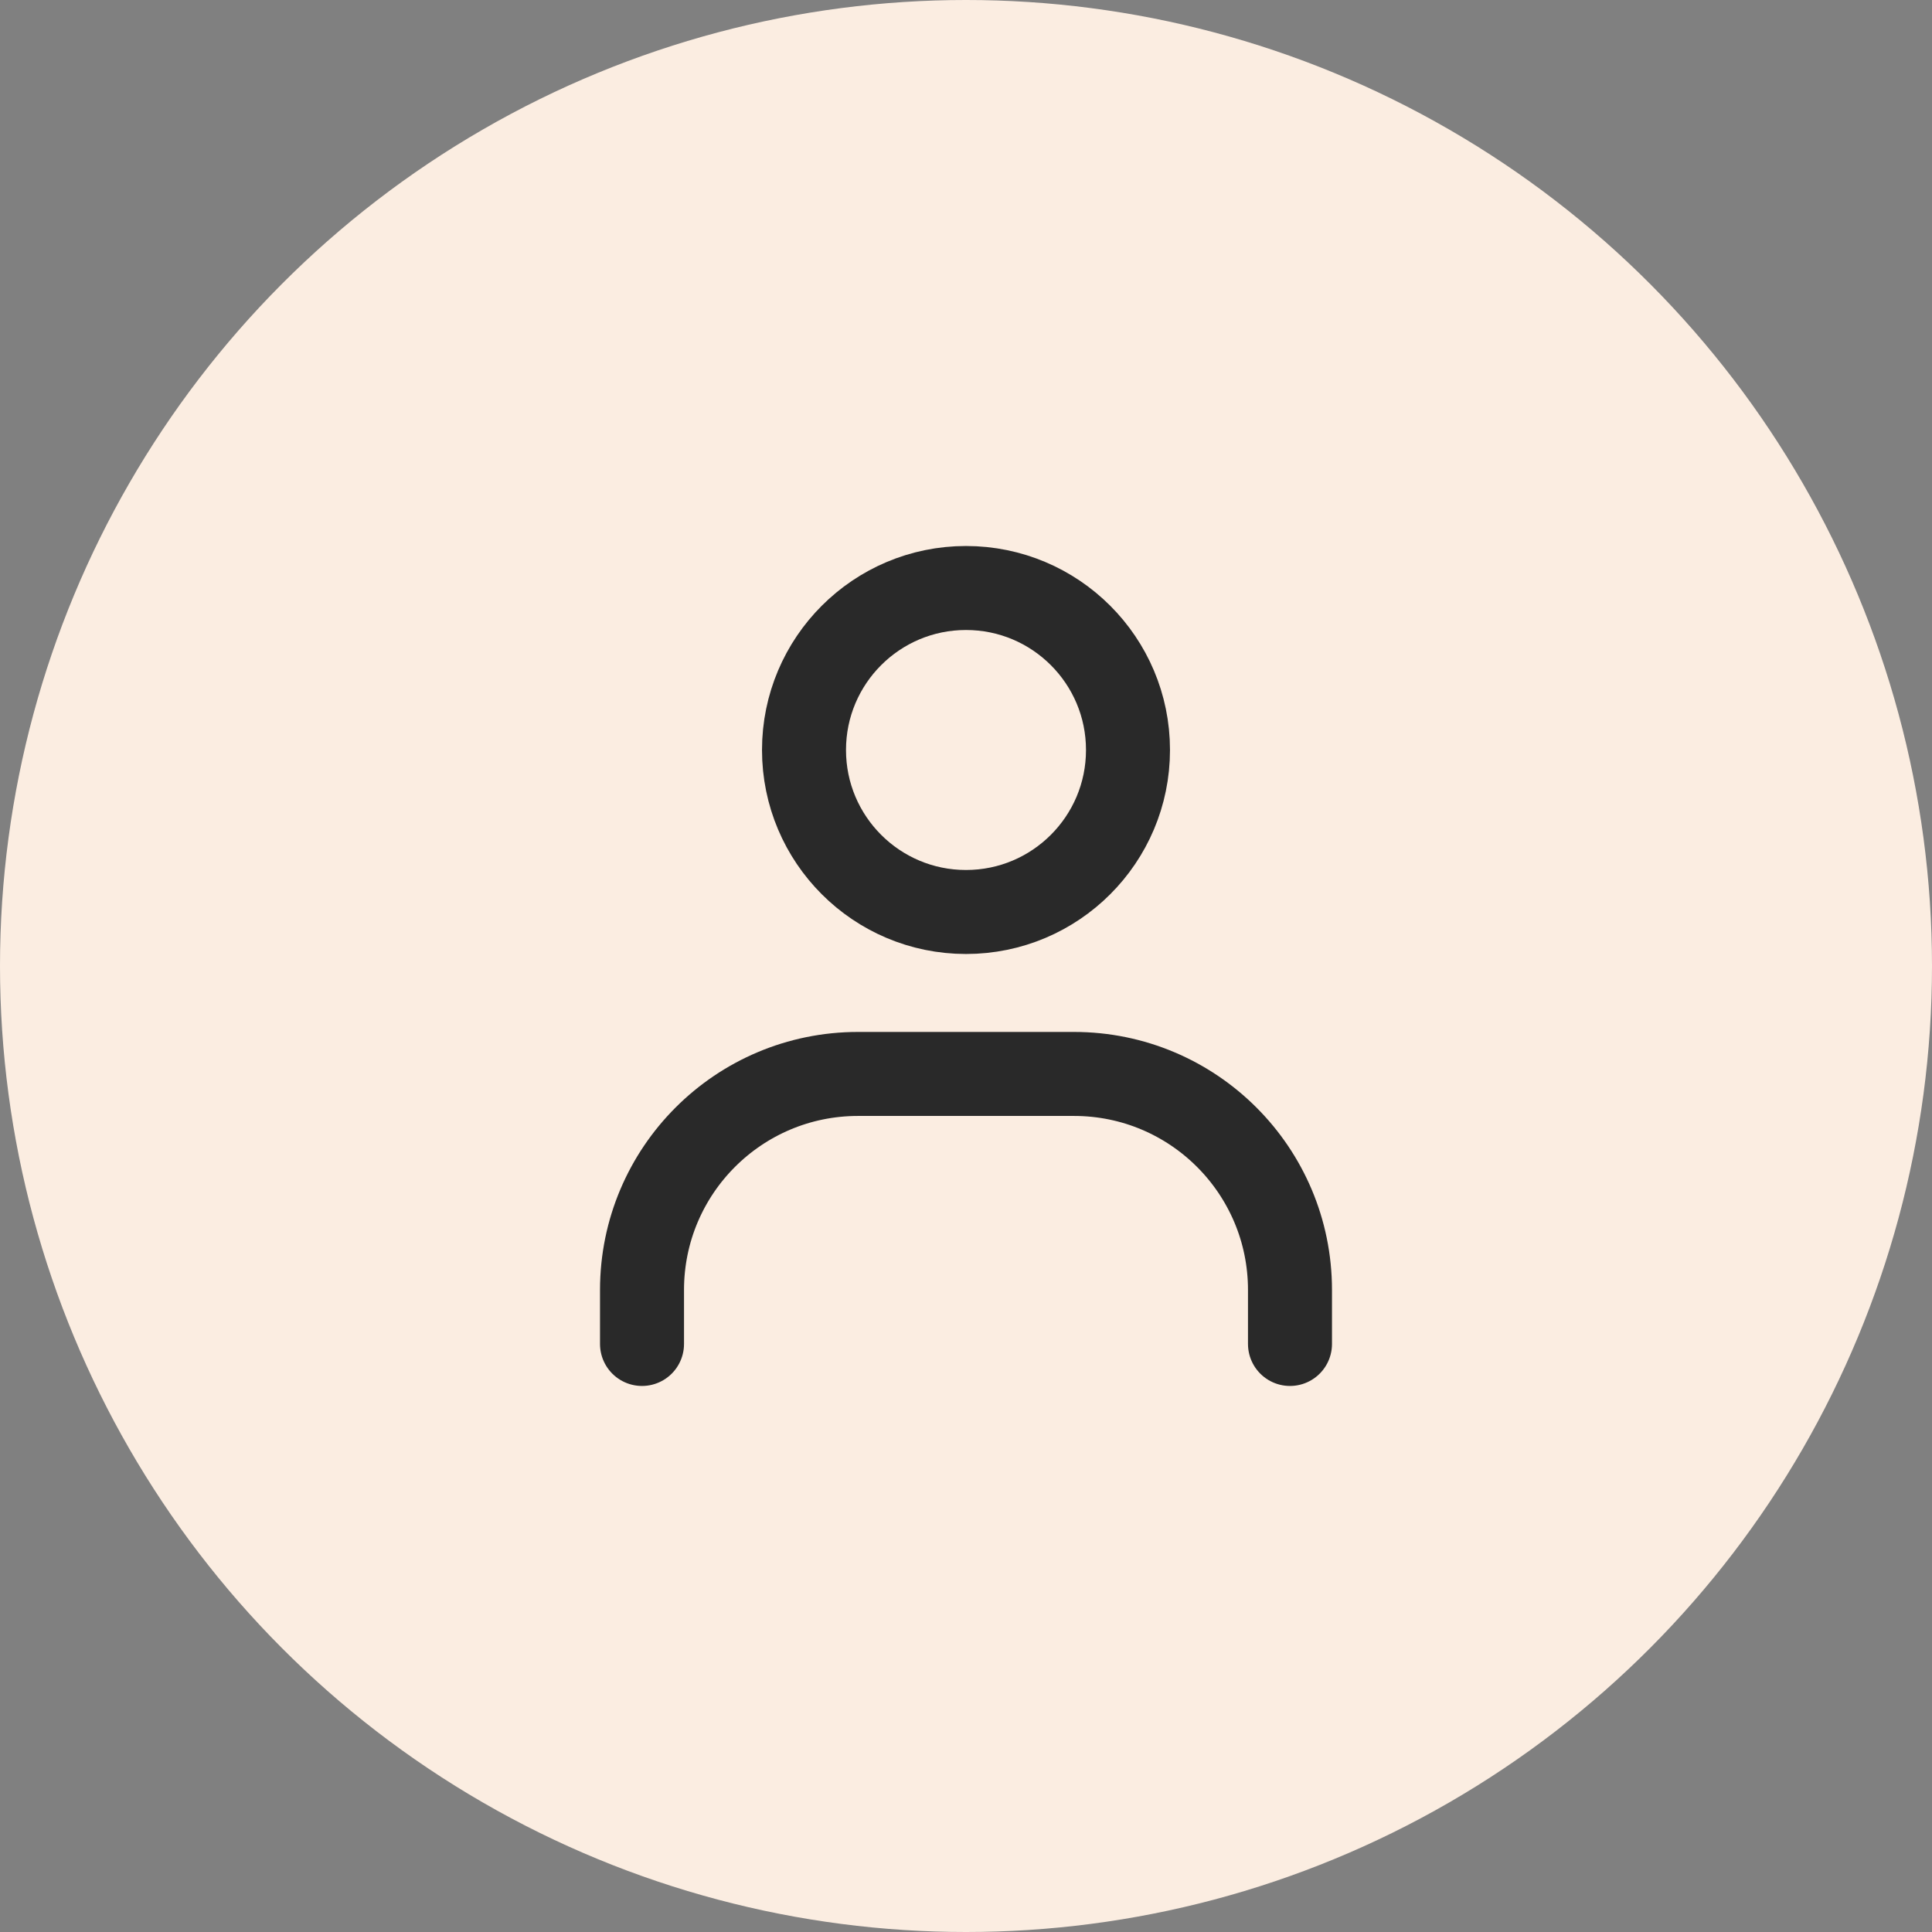 <svg width="46" height="46" viewBox="0 0 46 46" fill="none" xmlns="http://www.w3.org/2000/svg">
<rect x="0" y="0" width="46" height="46" fill="#808080" stroke="none"/>
<circle cx="23" cy="23" r="23" fill="#FBEDE1"/>
<path d="M15.286 31.999V30.713C15.286 27.873 17.588 25.57 20.429 25.57H25.571C28.412 25.57 30.714 27.873 30.714 30.713V31.999" stroke="#292929" stroke-width="2" stroke-linecap="round"/>
<path d="M23 21.714C20.87 21.714 19.143 19.987 19.143 17.857C19.143 15.727 20.87 14 23 14C25.13 14 26.857 15.727 26.857 17.857C26.857 19.987 25.13 21.714 23 21.714Z" stroke="#292929" stroke-width="2" stroke-linecap="round"/>
</svg>
